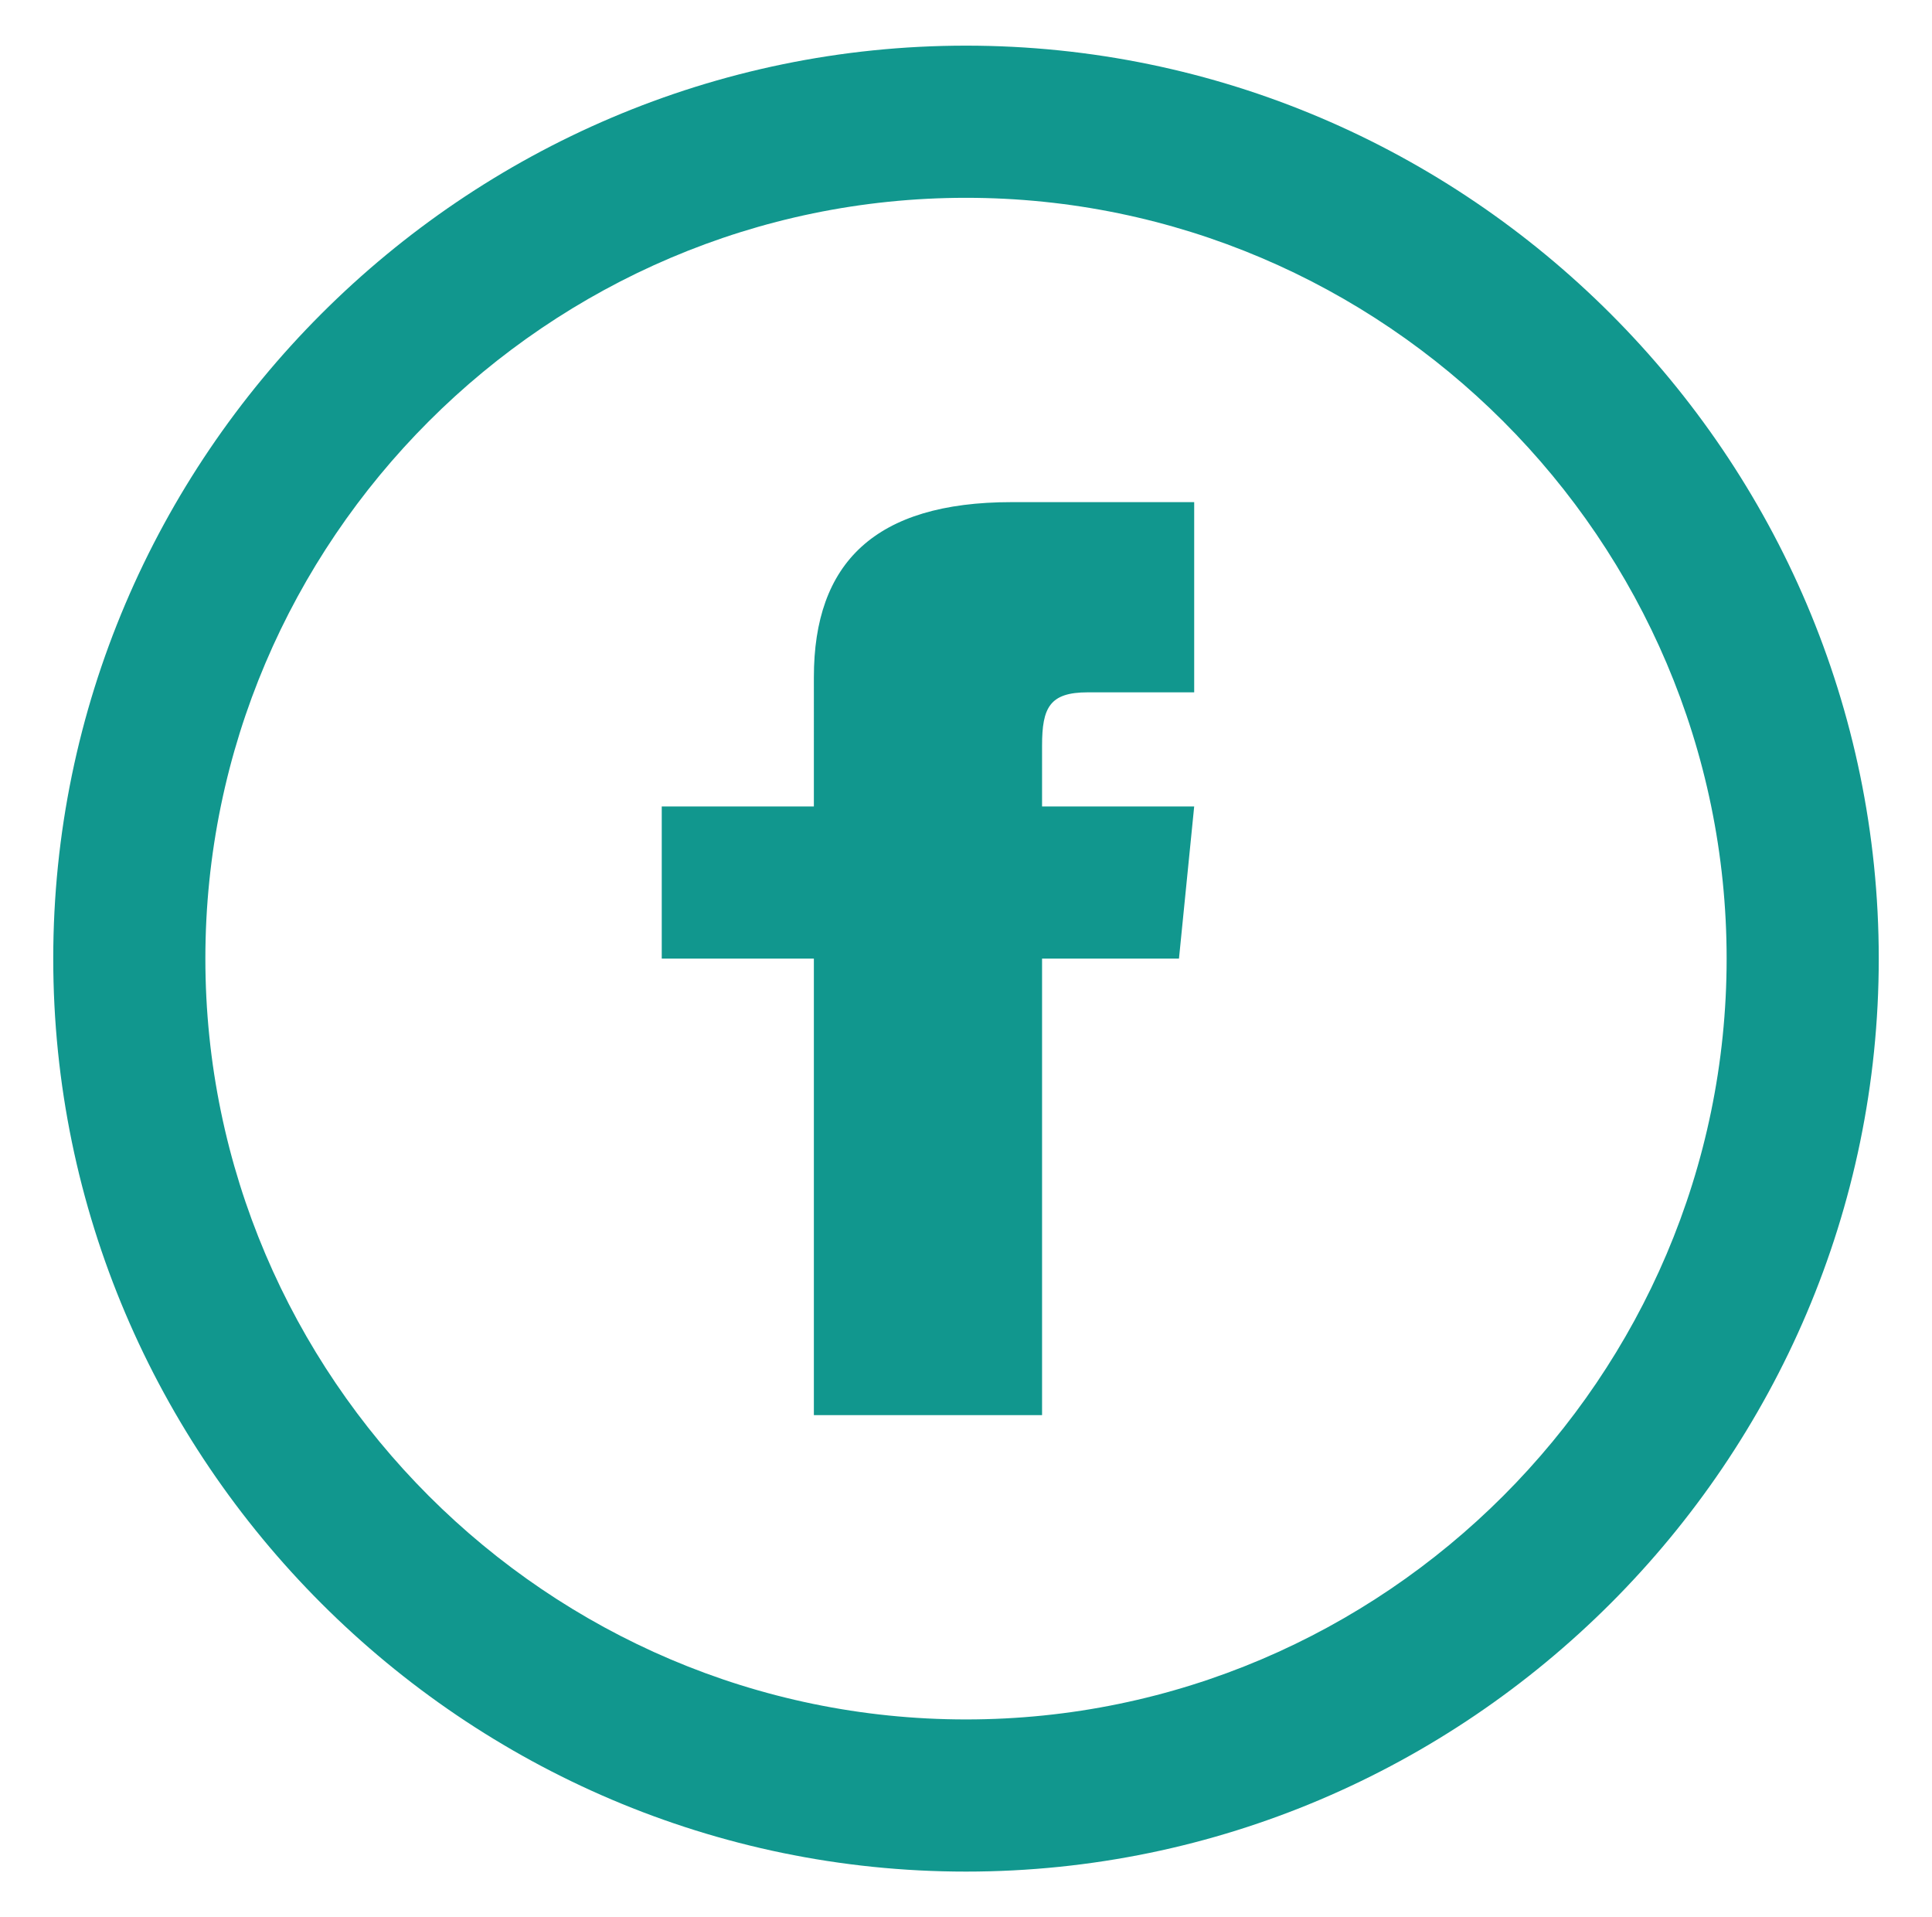 <?xml version="1.0" encoding="utf-8"?>
<!-- Generator: Adobe Illustrator 23.0.1, SVG Export Plug-In . SVG Version: 6.00 Build 0)  -->
<svg version="1.1" id="Layer_1" xmlns="http://www.w3.org/2000/svg" xmlns:xlink="http://www.w3.org/1999/xlink" x="0px" y="0px"
	 viewBox="0 0 25.4 25.2" style="enable-background:new 0 0 25.4 25.2;" xml:space="preserve">
<style type="text/css">
	.st0{fill:#11978E;}
</style>
<path class="st0" d="M12.7,2.6c5.5,0,10,4.5,10,10s-4.5,10-10,10s-10-4.5-10-10S7.2,2.6,12.7,2.6z M12.7,0.6c-6.6,0-12,5.4-12,12
	s5.4,12,12,12s12-5.4,12-12S19.3,0.6,12.7,0.6z M10.7,10.6h-2v2h2v6h3v-6h1.8l0.2-2h-2V9.8c0-0.5,0.1-0.7,0.6-0.7h1.4V6.6h-2.4
	c-1.8,0-2.6,0.8-2.6,2.3C10.7,8.9,10.7,10.6,10.7,10.6z"/>
</svg>
